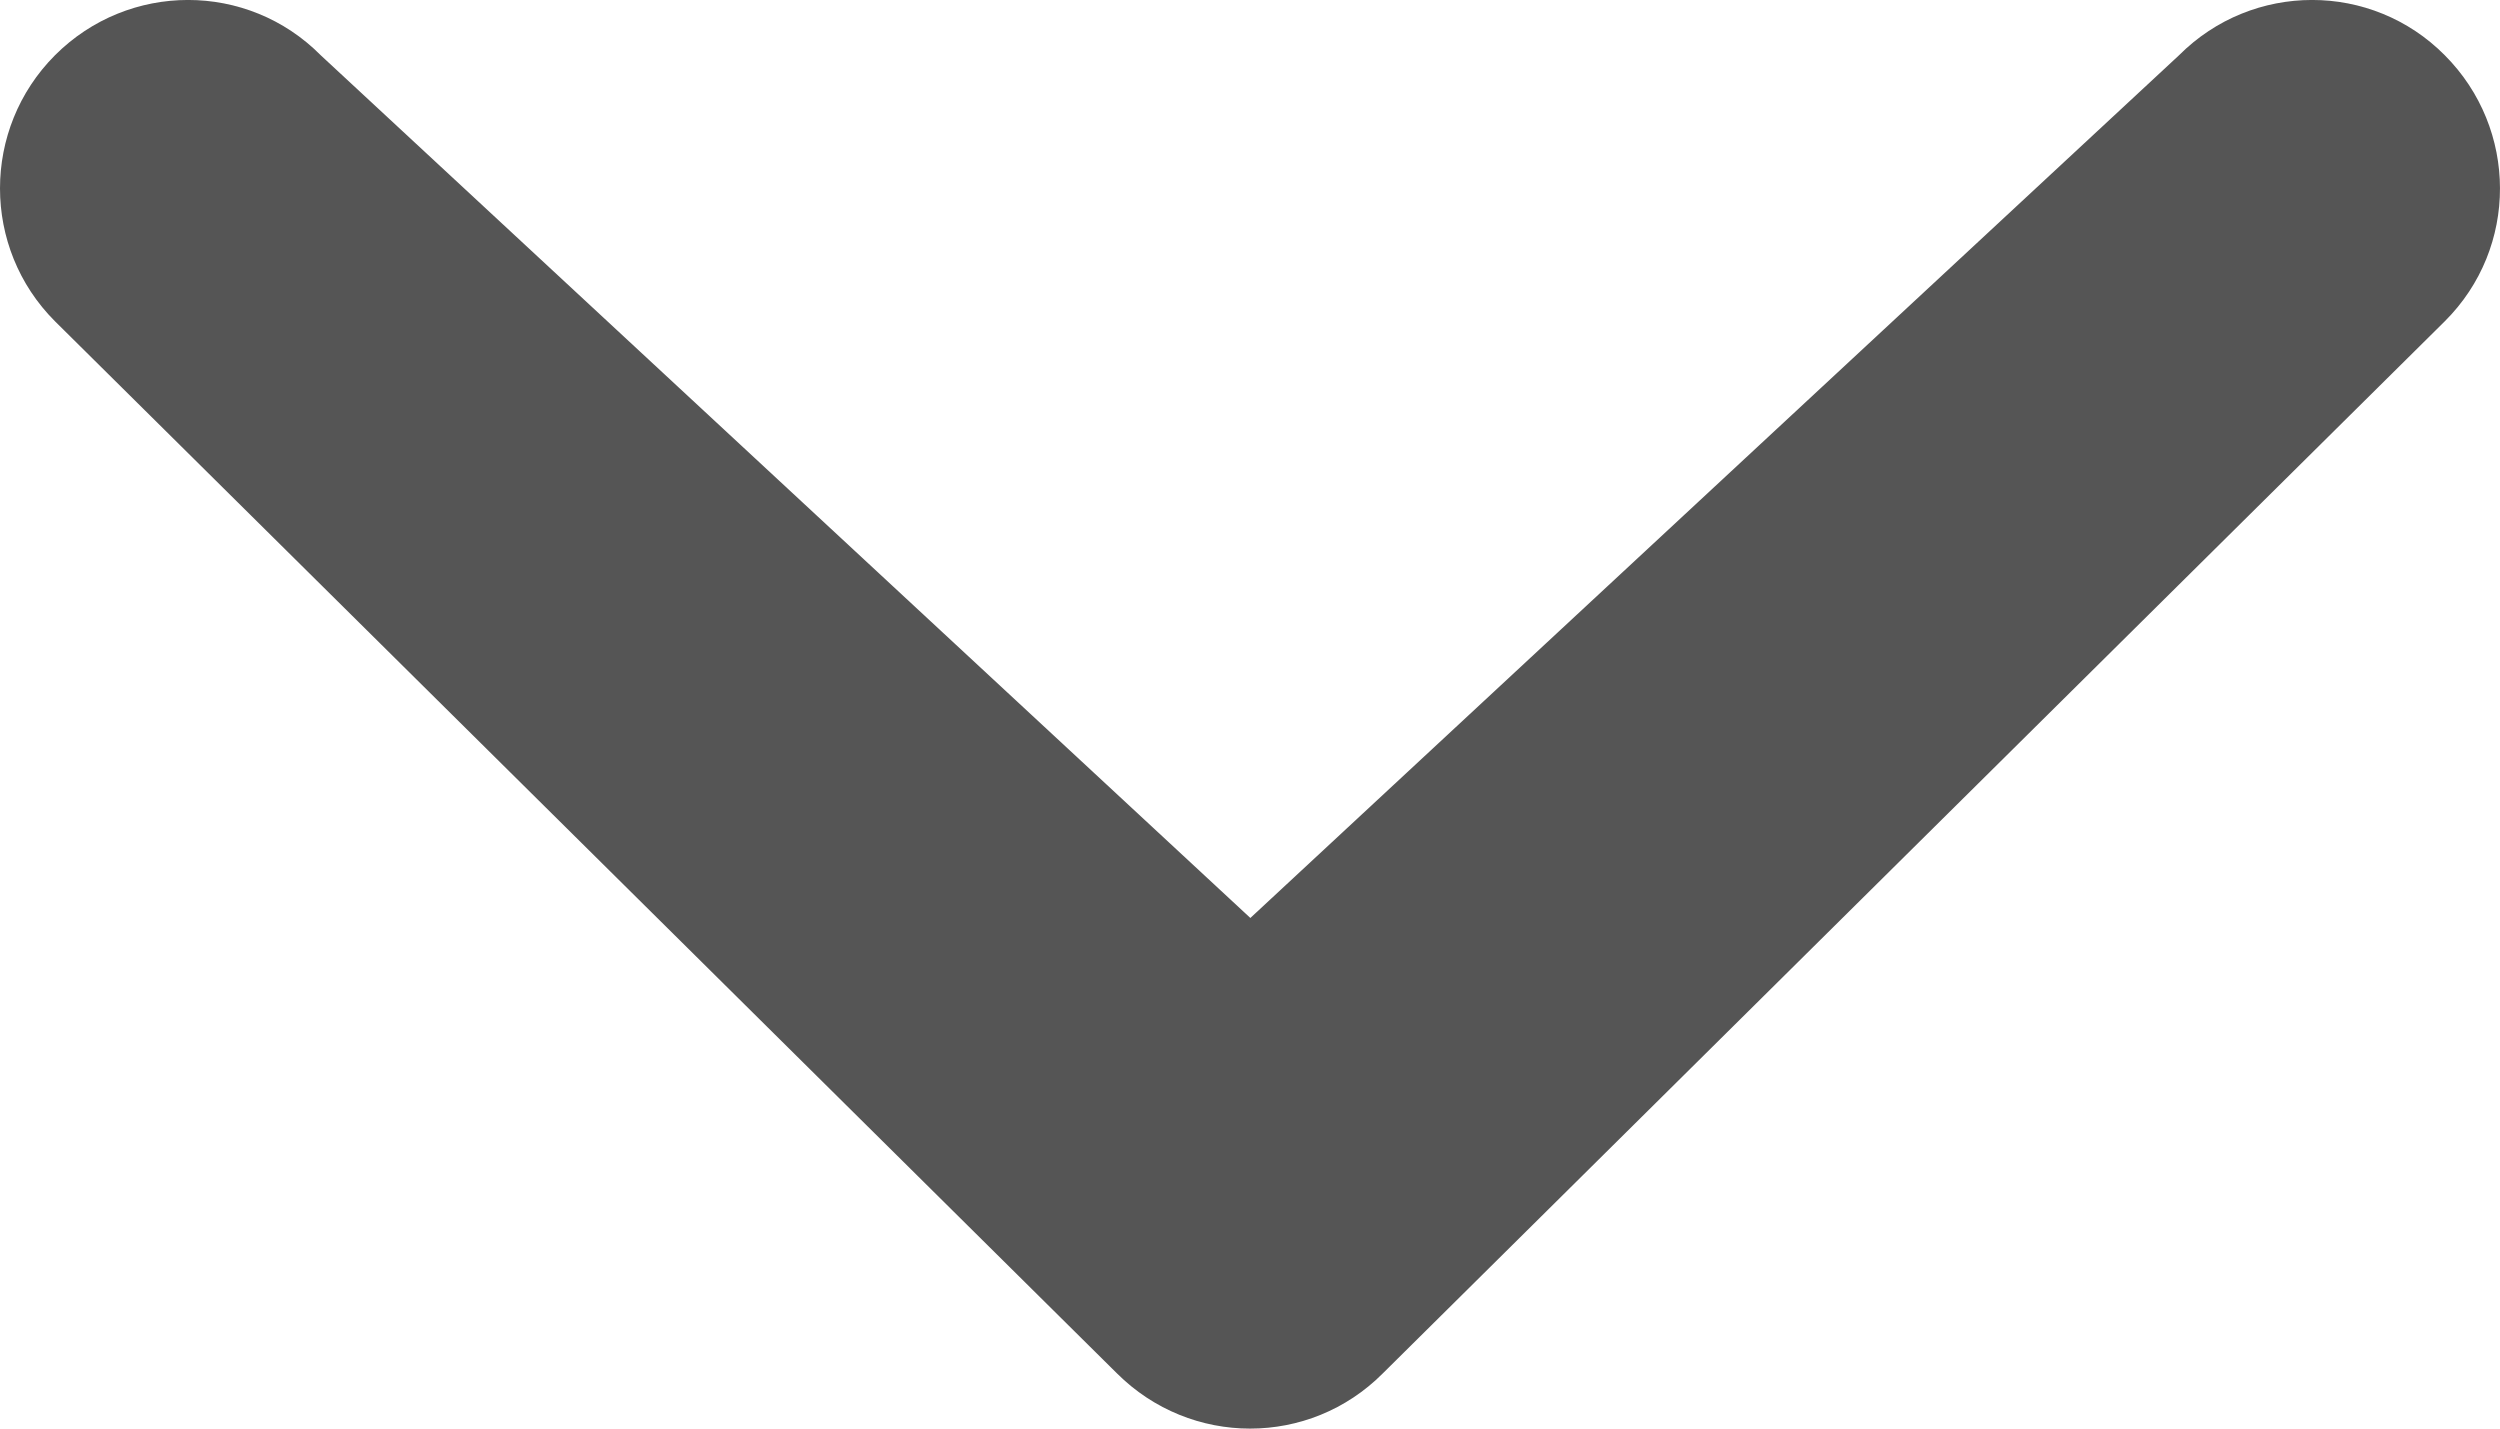 ﻿<?xml version="1.0" encoding="utf-8"?>
<svg version="1.1" xmlns:xlink="http://www.w3.org/1999/xlink" width="21px" height="12px" xmlns="http://www.w3.org/2000/svg">
  <g transform="matrix(1 0 0 1 -1274 -203 )">
    <path d="M 10.503 7.711  L 18.304 0.464  C 18.922 -0.155  19.922 -0.155  20.536 0.464  C 21.152 1.082  21.157 2.081  20.536 2.699  L 11.616 11.536  C 11 12.155  10.003 12.155  9.382 11.536  L 0.462 2.699  C -0.154 2.083  -0.154 1.082  0.462 0.464  C 1.081 -0.155  2.08 -0.155  2.694 0.464  L 10.503 7.711  Z " fill-rule="nonzero" fill="#555555" stroke="none" transform="matrix(1 0 0 1 1274 203 )" />
  </g>
</svg>